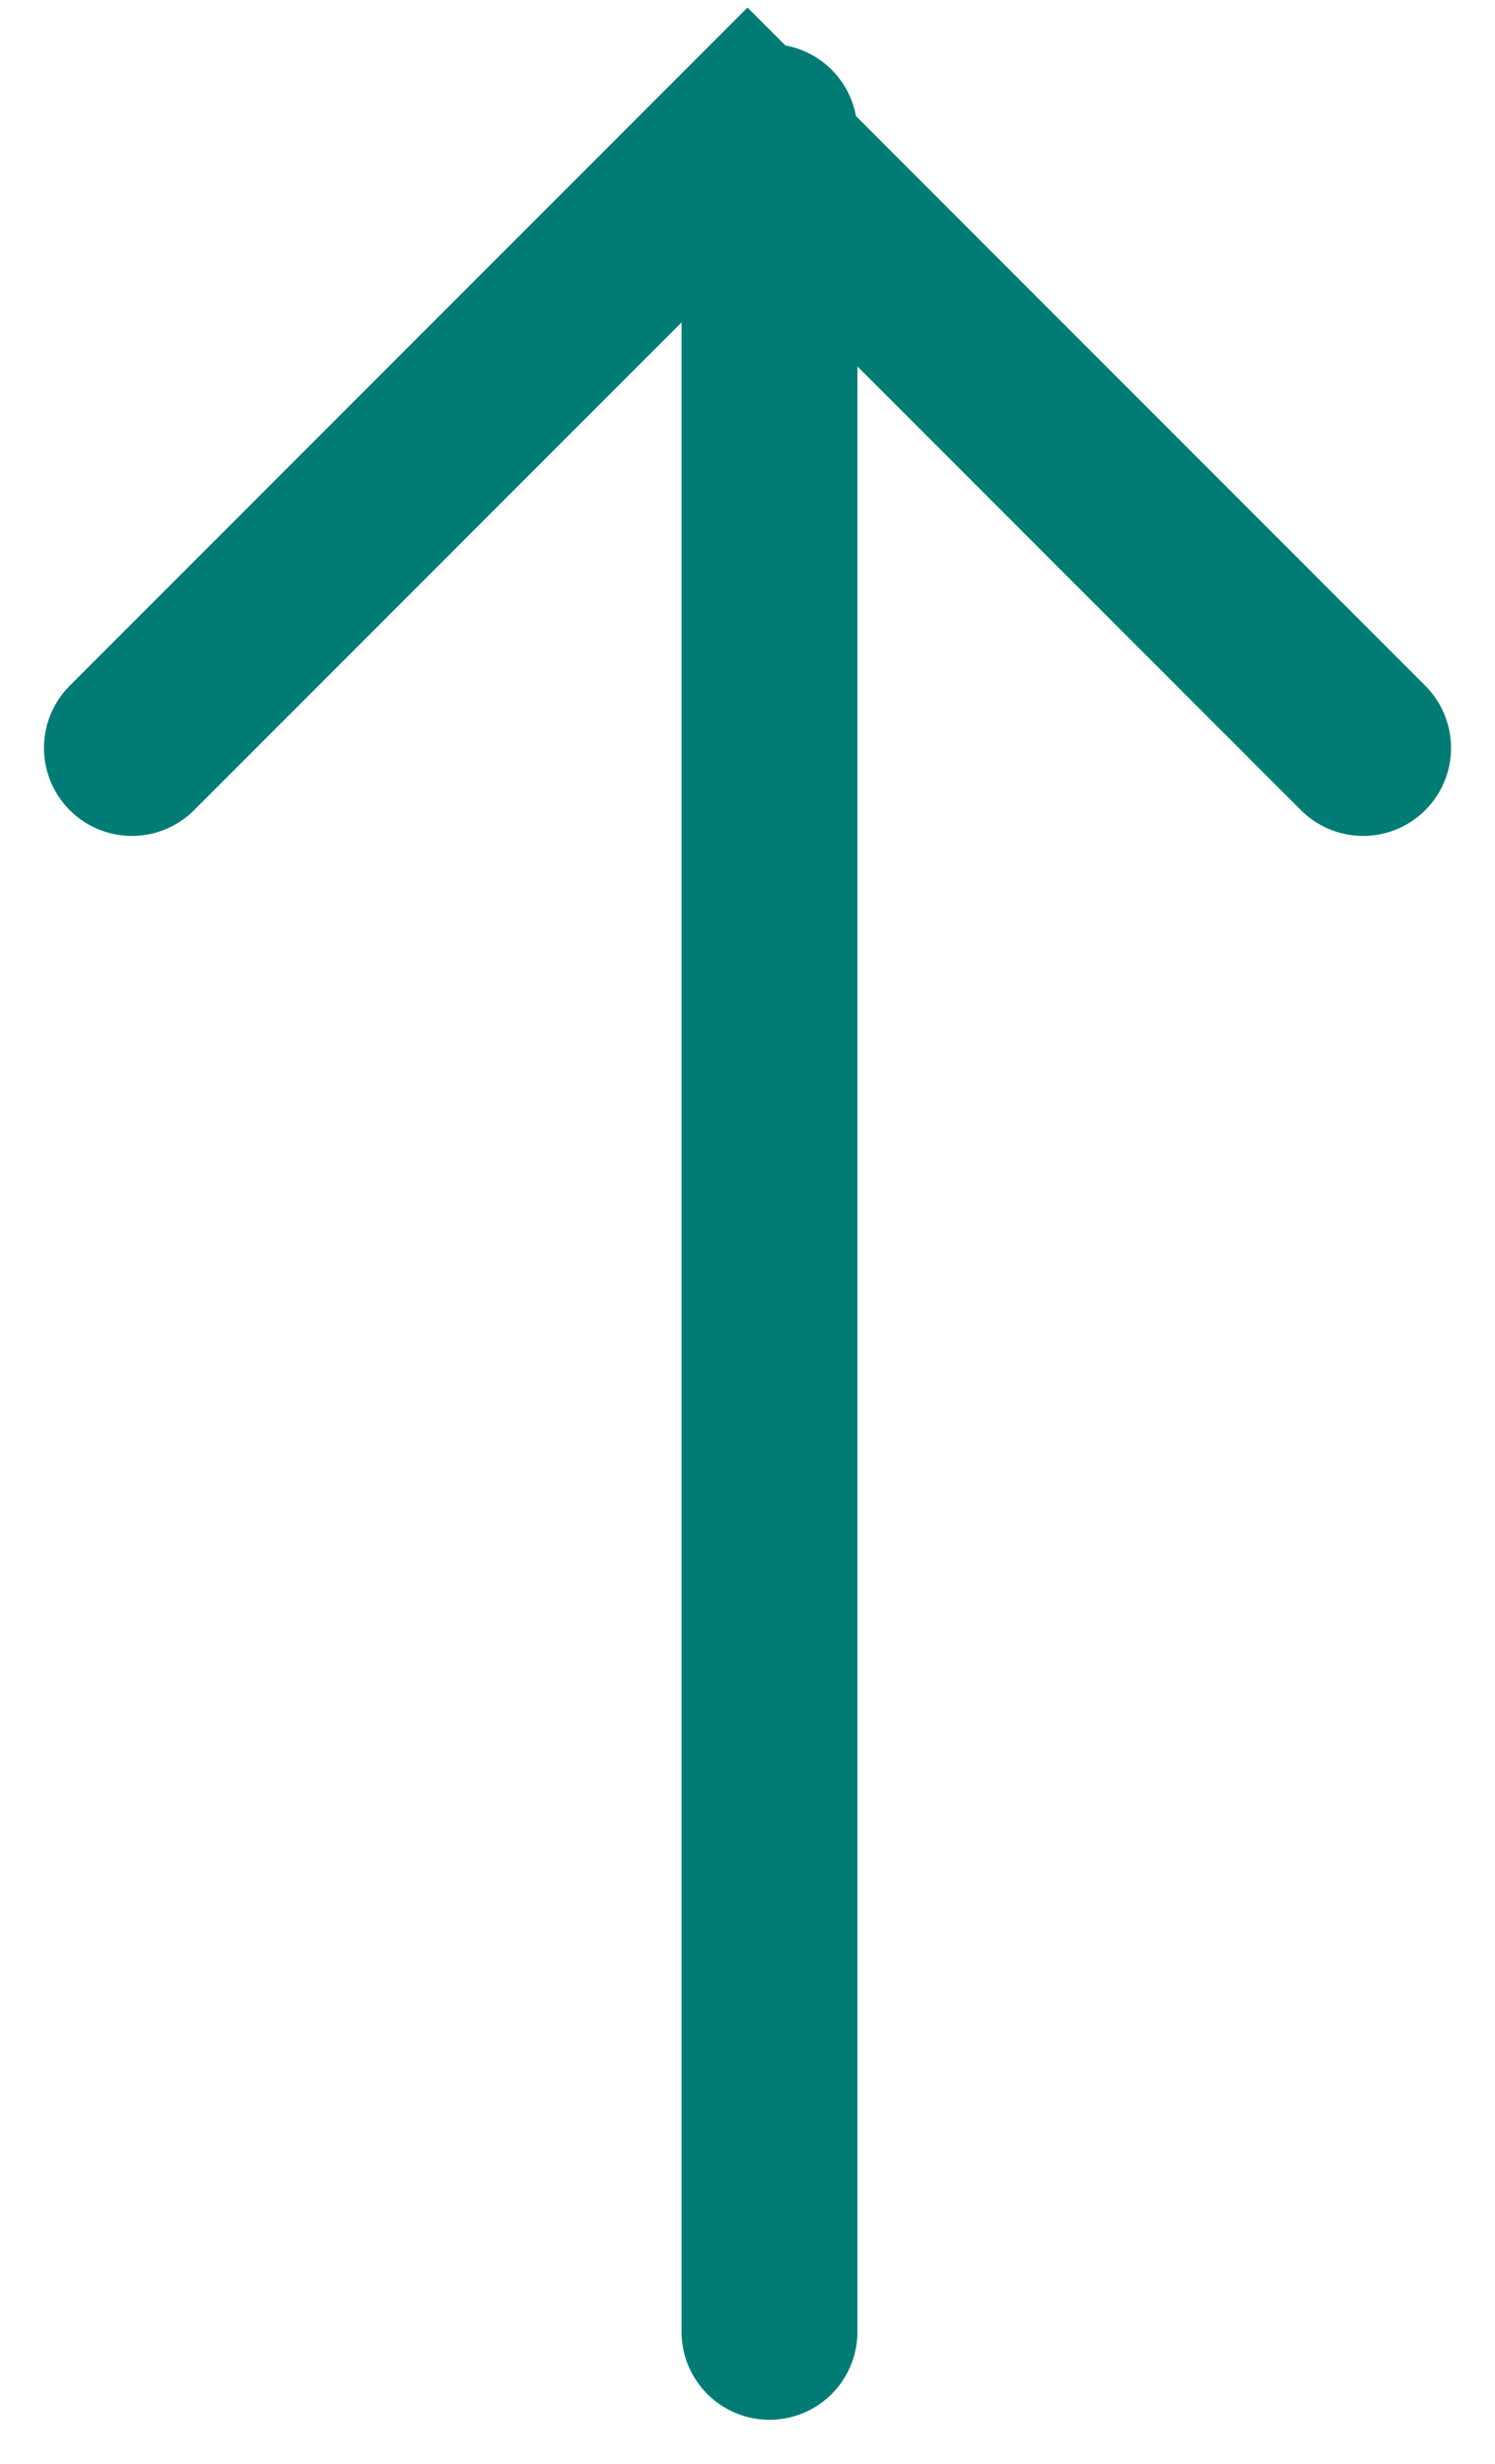 <svg width="17px" height="28px" viewBox="0 0 17 28" version="1.1" xmlns="http://www.w3.org/2000/svg" xmlns:xlink="http://www.w3.org/1999/xlink">
  <g id="symbols-arrow-up" stroke="none" stroke-width="1" fill="none" fill-rule="evenodd" stroke-linecap="round">
    <g id="back-to-top/desktop" transform="translate(1, 0)" stroke="#007C75" stroke-width="2">
      <g id="group-arrow-up" transform="translate(0.5, 0)">
        <g id="up" transform="translate(7, 14) rotate(-90) translate(-7, -14) translate(-5.5, 7)">
           <line x1="0" y1="7.25" x2="25" y2="7.25" id="stroke-arrow-up"></line>
           <polyline id="stroke2-arrow-up" points="18 0 25 7 18 14"></polyline>
        </g>
      </g>
    </g>
  </g>
</svg>

